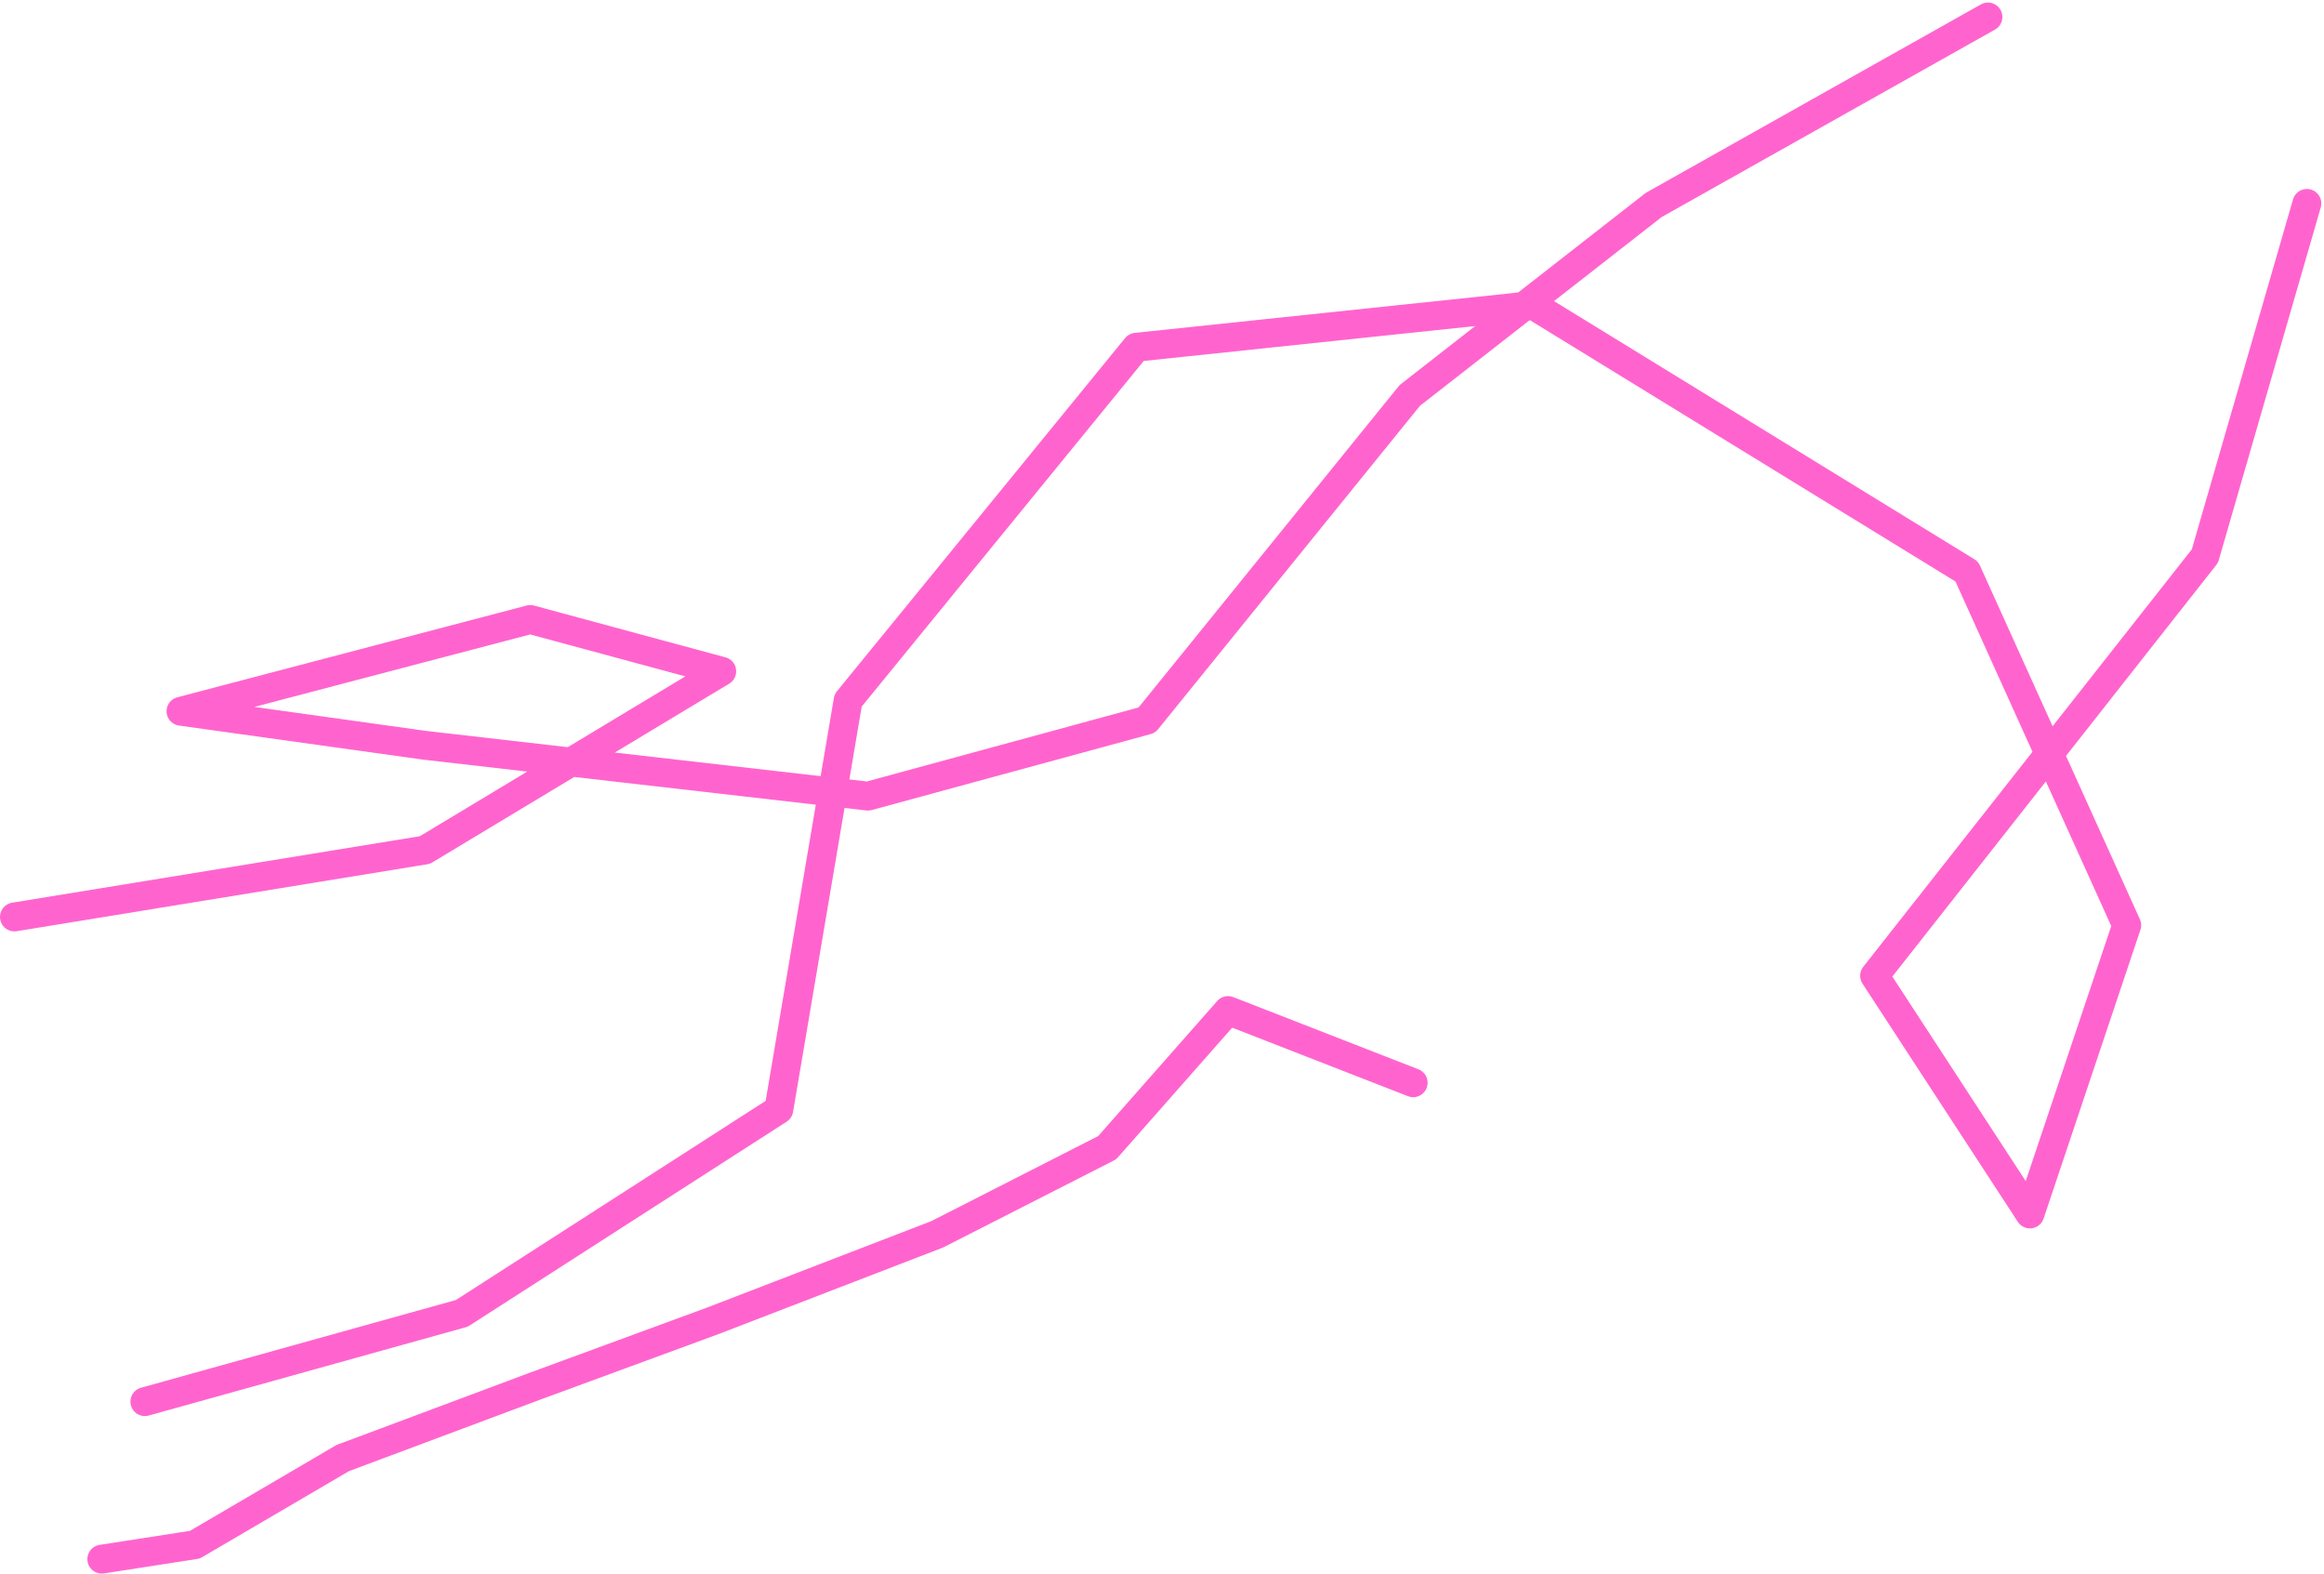 <?xml version="1.0" encoding="UTF-8"?>
<svg width="161px" height="109px" viewBox="0 0 161 109" version="1.1" xmlns="http://www.w3.org/2000/svg" xmlns:xlink="http://www.w3.org/1999/xlink">
    <!-- Generator: Sketch 55.2 (78181) - https://sketchapp.com -->
    <title>Group 7</title>
    <desc>Created with Sketch.</desc>
    <g id="Page-1" stroke="none" stroke-width="1" fill="none" fill-rule="evenodd" stroke-linecap="round" stroke-linejoin="round">
        <g id="marine-reserves/galapagos-private/upload-popup-dataset-type" transform="translate(-560, -248)" stroke="#FF64CE" stroke-width="2">
            <g id="Group-8">
                <g id="Group-5" transform="translate(250, 77)">
                    <g id="form/drag-and-drop" transform="translate(20, 102)">
                        <g id="Group-11" transform="translate(250, -0)">
                            <g id="Group-7" transform="translate(41, 28)">
                                <polyline id="Path-12" points="9.036 138.09 30.995 131.974 52.954 117.858 57.755 89.516 77.717 65.053 105.233 62.155 135.255 80.59 146.334 105.09 139.627 125.09 128.866 108.59 151.751 79.516 158.814 55.09"></polyline>
                                <polyline id="Path-13" transform="translate(68.36, 73.346) rotate(39) translate(-68.36, -73.346) " points="34.85 140.59 54.033 119.09 62.222 96.529 49.654 102.09 34.85 122.256 49.469 113.454 75.534 96.875 87.24 80.627 87.24 51.682 92.069 30.794 101.87 6.103"></polyline>
                                <polyline id="Path-14" points="6.052 149 12.5 148 22.741 142 36.113 137 48.36 132.5 63.925 126.5 75.702 120.5 84.075 111 96.901 116"></polyline>
                            </g>
                        </g>
                    </g>
                </g>
            </g>
        </g>
    </g>
</svg>
